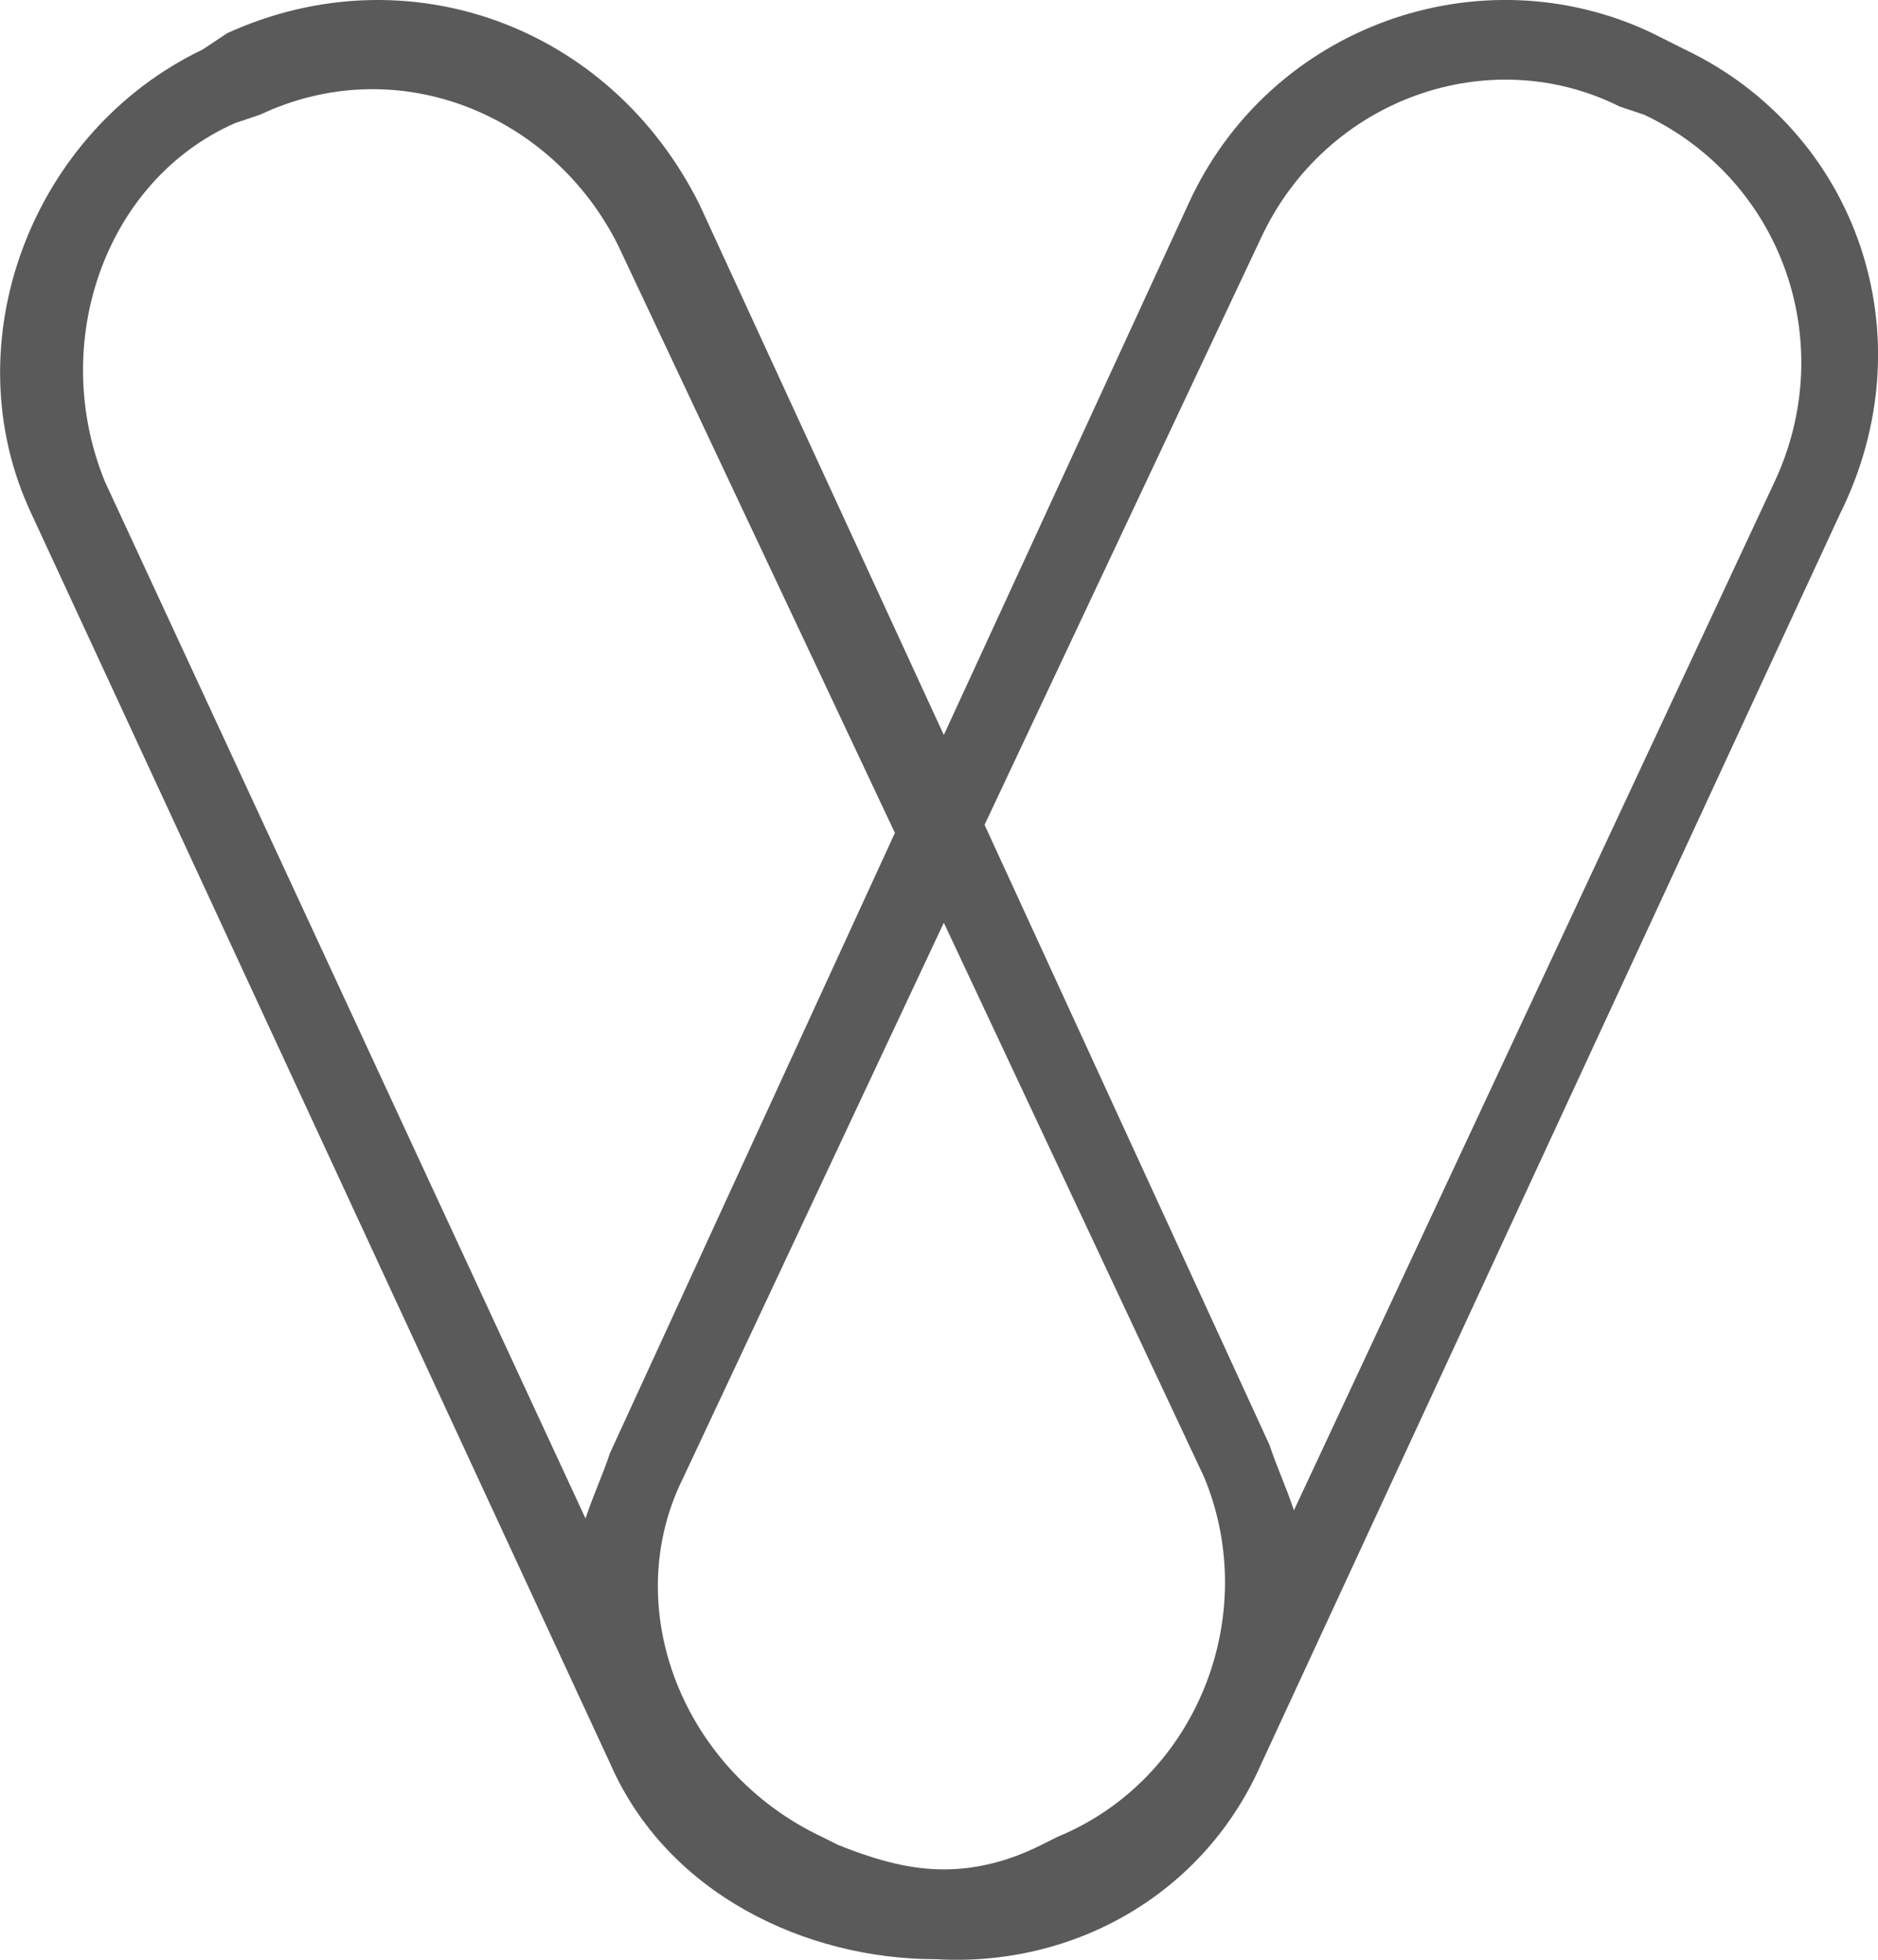 <svg xmlns="http://www.w3.org/2000/svg" width="23" height="24">
    <path fill="#5A5A5A" d="M20.634.606l-.398-.2c-2.095-1-4.688-.1-5.685 2.099l-2.992 6.496-2.992-6.496C7.47.306 4.977-.593 2.783.406l-.3.2C.39 1.606-.606 4.204.39 6.303l7.081 15.29c.698 1.6 2.394 2.4 3.99 2.4 1.695.1 3.29-.8 3.989-2.4l7.08-15.29c1.097-2.199.2-4.698-1.895-5.697zm-17.751.9l.299-.1c1.695-.8 3.59 0 4.388 1.599l3.39 7.195-3.49 7.596c-.1.3-.2.5-.299.8L1.287 5.903c-.698-1.699 0-3.698 1.596-4.397zm10.072 20.987l-.2.1c-.398.2-.797.3-1.196.3-.399 0-.798-.1-1.296-.3l-.2-.1c-1.695-.8-2.493-2.798-1.695-4.397l3.191-6.796 3.191 6.796c.699 1.699-.1 3.698-1.795 4.397zm8.777-16.59l-5.885 12.593c-.1-.3-.199-.5-.299-.8l-3.49-7.595 3.39-7.196c.798-1.7 2.793-2.399 4.389-1.6l.299.1c1.695.8 2.393 2.799 1.596 4.498z"/>
</svg>